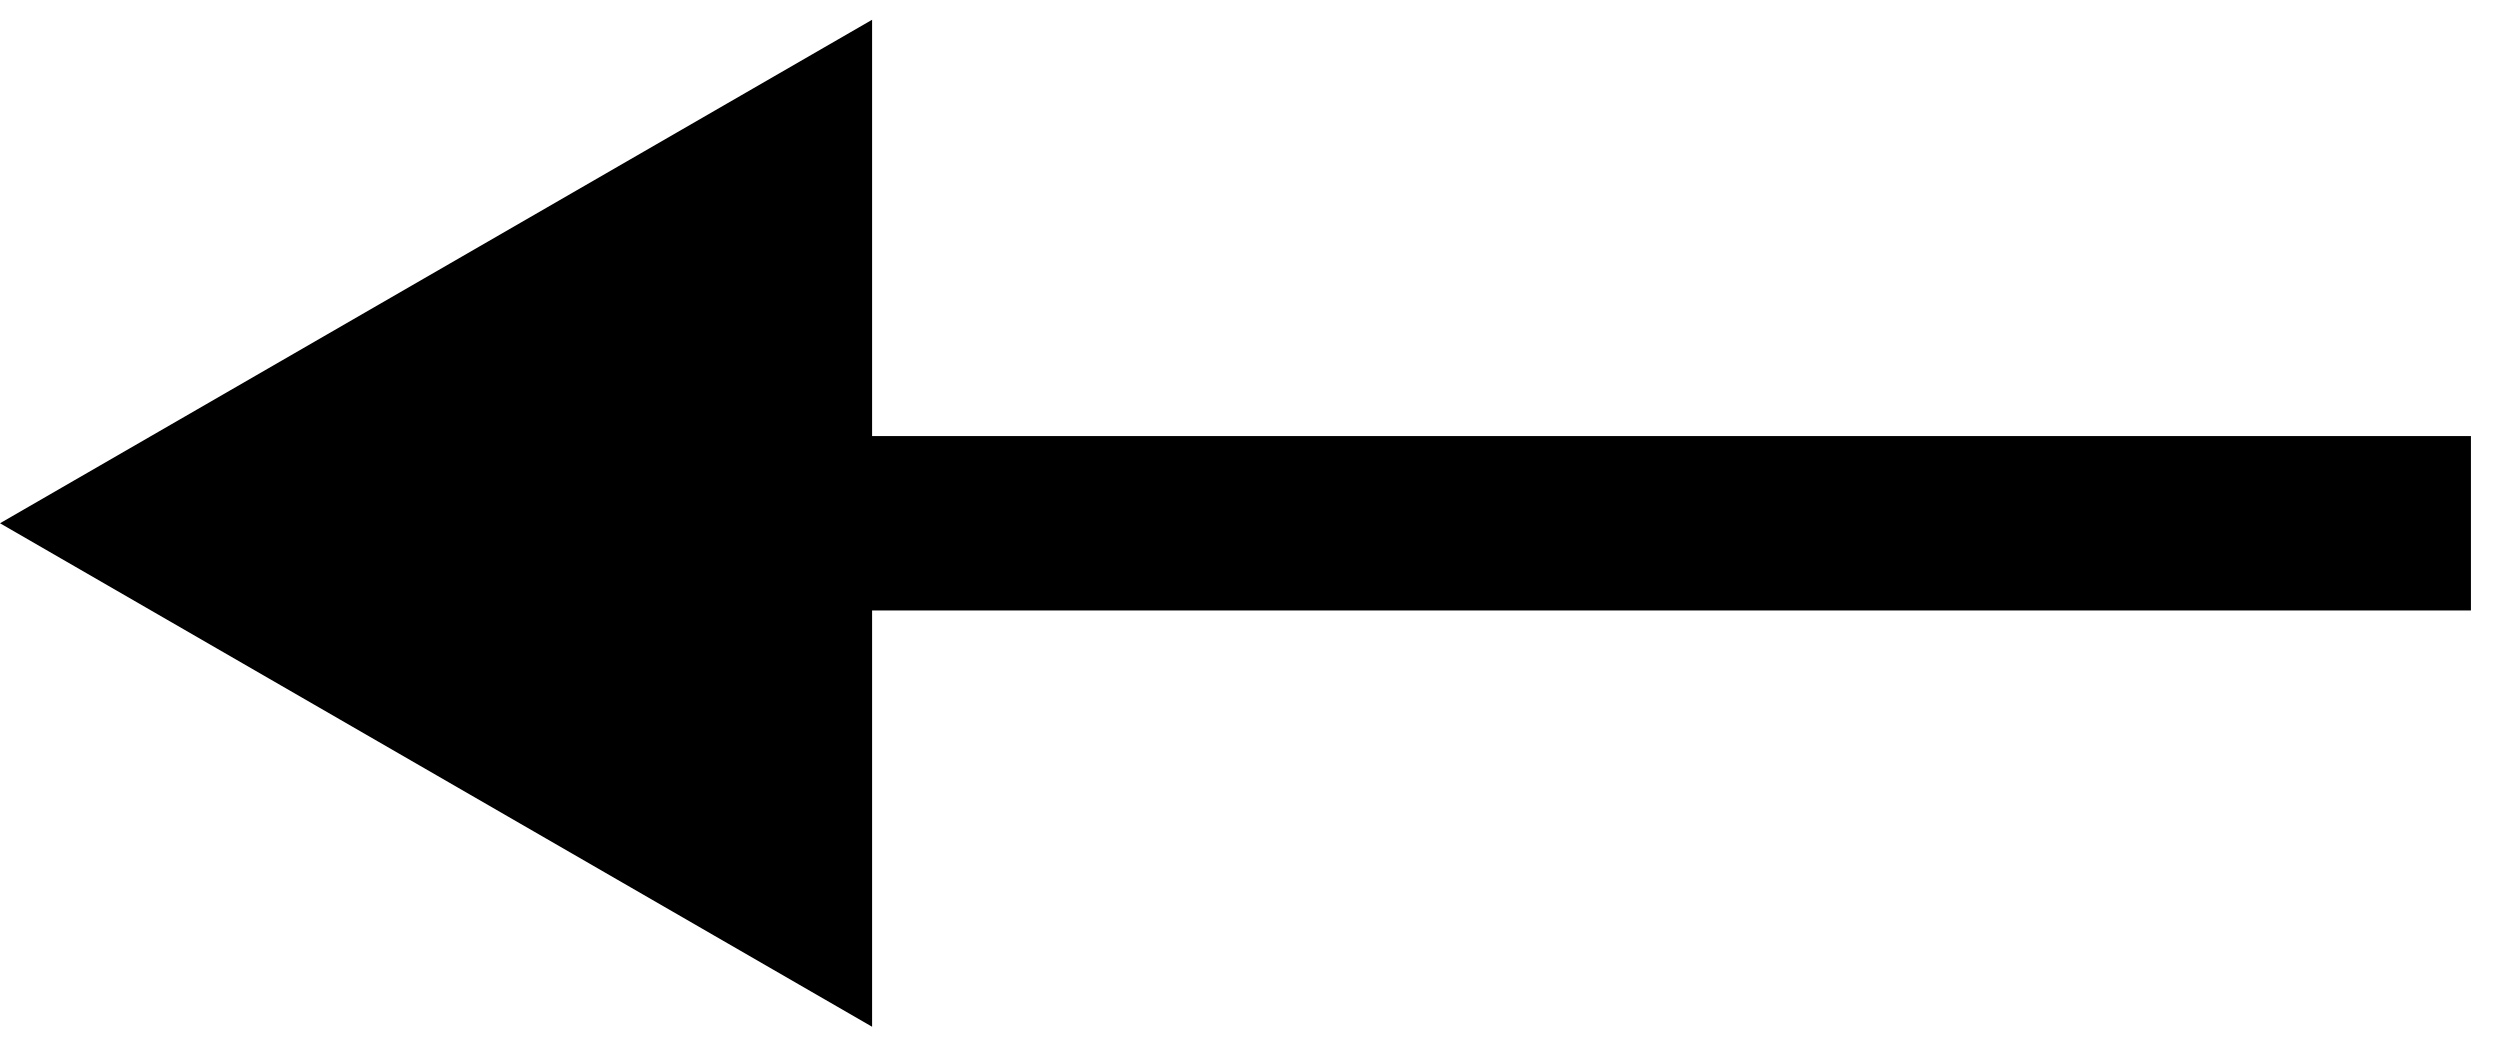<svg width="43" height="18" viewBox="0 0 43 18" fill="none" xmlns="http://www.w3.org/2000/svg">
<path d="M41 10.5H42.5V7.5H41V10.5ZM0 9L15 17.66V0.34L0 9ZM41 7.5L13.5 7.5V10.5L41 10.5V7.5Z" fill="black"/>
</svg>
